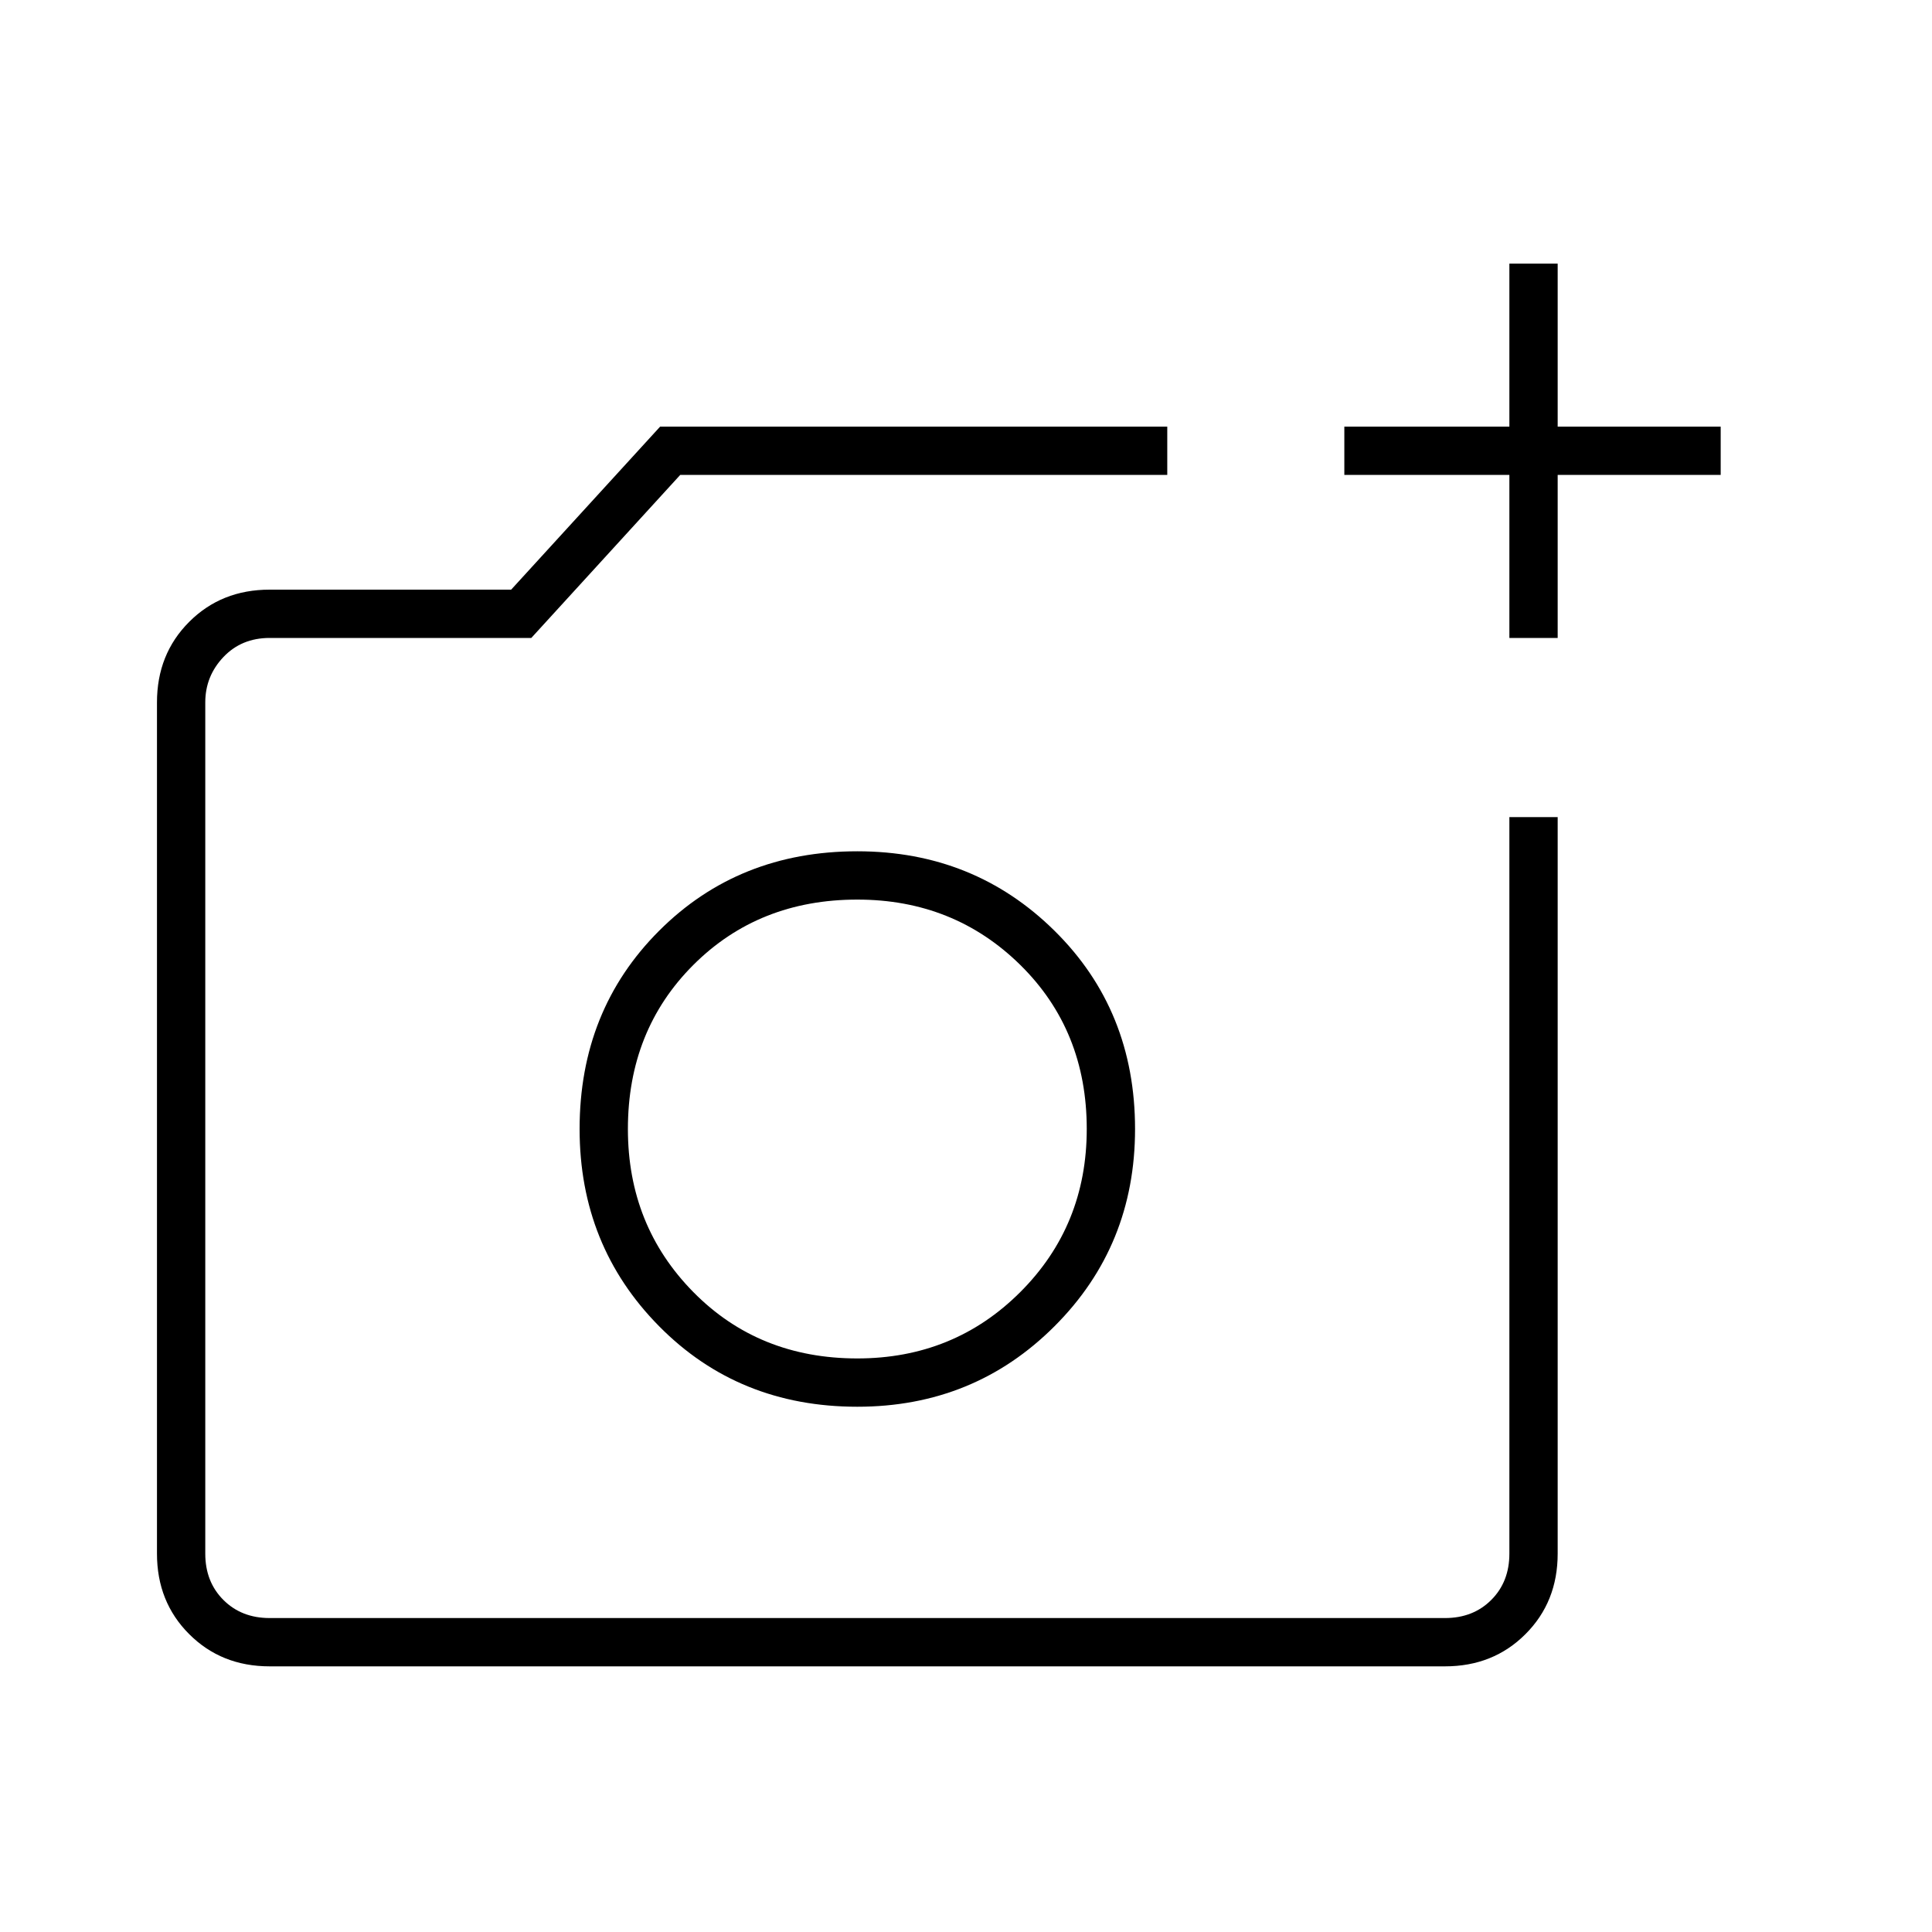 <svg xmlns="http://www.w3.org/2000/svg" height="40" width="40"><path d="M31.25 13.208V9.833H27.833V8.833H31.25V5.458H32.25V8.833H35.625V9.833H32.25V13.208ZM5.583 34.5Q4.583 34.5 3.917 33.833Q3.25 33.167 3.25 32.167V14.542Q3.25 13.542 3.917 12.875Q4.583 12.208 5.583 12.208H10.583L13.667 8.833H24.167V9.833H14.083L11 13.208H5.583Q5 13.208 4.625 13.604Q4.25 14 4.25 14.542V32.167Q4.25 32.75 4.625 33.125Q5 33.5 5.583 33.5H29.917Q30.5 33.5 30.875 33.125Q31.25 32.75 31.25 32.167V16.917H32.25V32.167Q32.25 33.167 31.583 33.833Q30.917 34.5 29.917 34.5ZM17.75 29.125Q20.167 29.125 21.833 27.458Q23.5 25.792 23.5 23.375Q23.5 20.917 21.833 19.271Q20.167 17.625 17.75 17.625Q15.292 17.625 13.646 19.271Q12 20.917 12 23.375Q12 25.792 13.646 27.458Q15.292 29.125 17.75 29.125ZM17.75 28.125Q15.708 28.125 14.354 26.75Q13 25.375 13 23.375Q13 21.333 14.354 19.979Q15.708 18.625 17.75 18.625Q19.75 18.625 21.125 19.979Q22.5 21.333 22.5 23.375Q22.5 25.375 21.125 26.75Q19.75 28.125 17.75 28.125ZM17.75 23.375Q17.75 23.375 17.75 23.375Q17.75 23.375 17.75 23.375Q17.75 23.375 17.75 23.375Q17.75 23.375 17.75 23.375Q17.75 23.375 17.75 23.375Q17.75 23.375 17.75 23.375Z"/></svg>